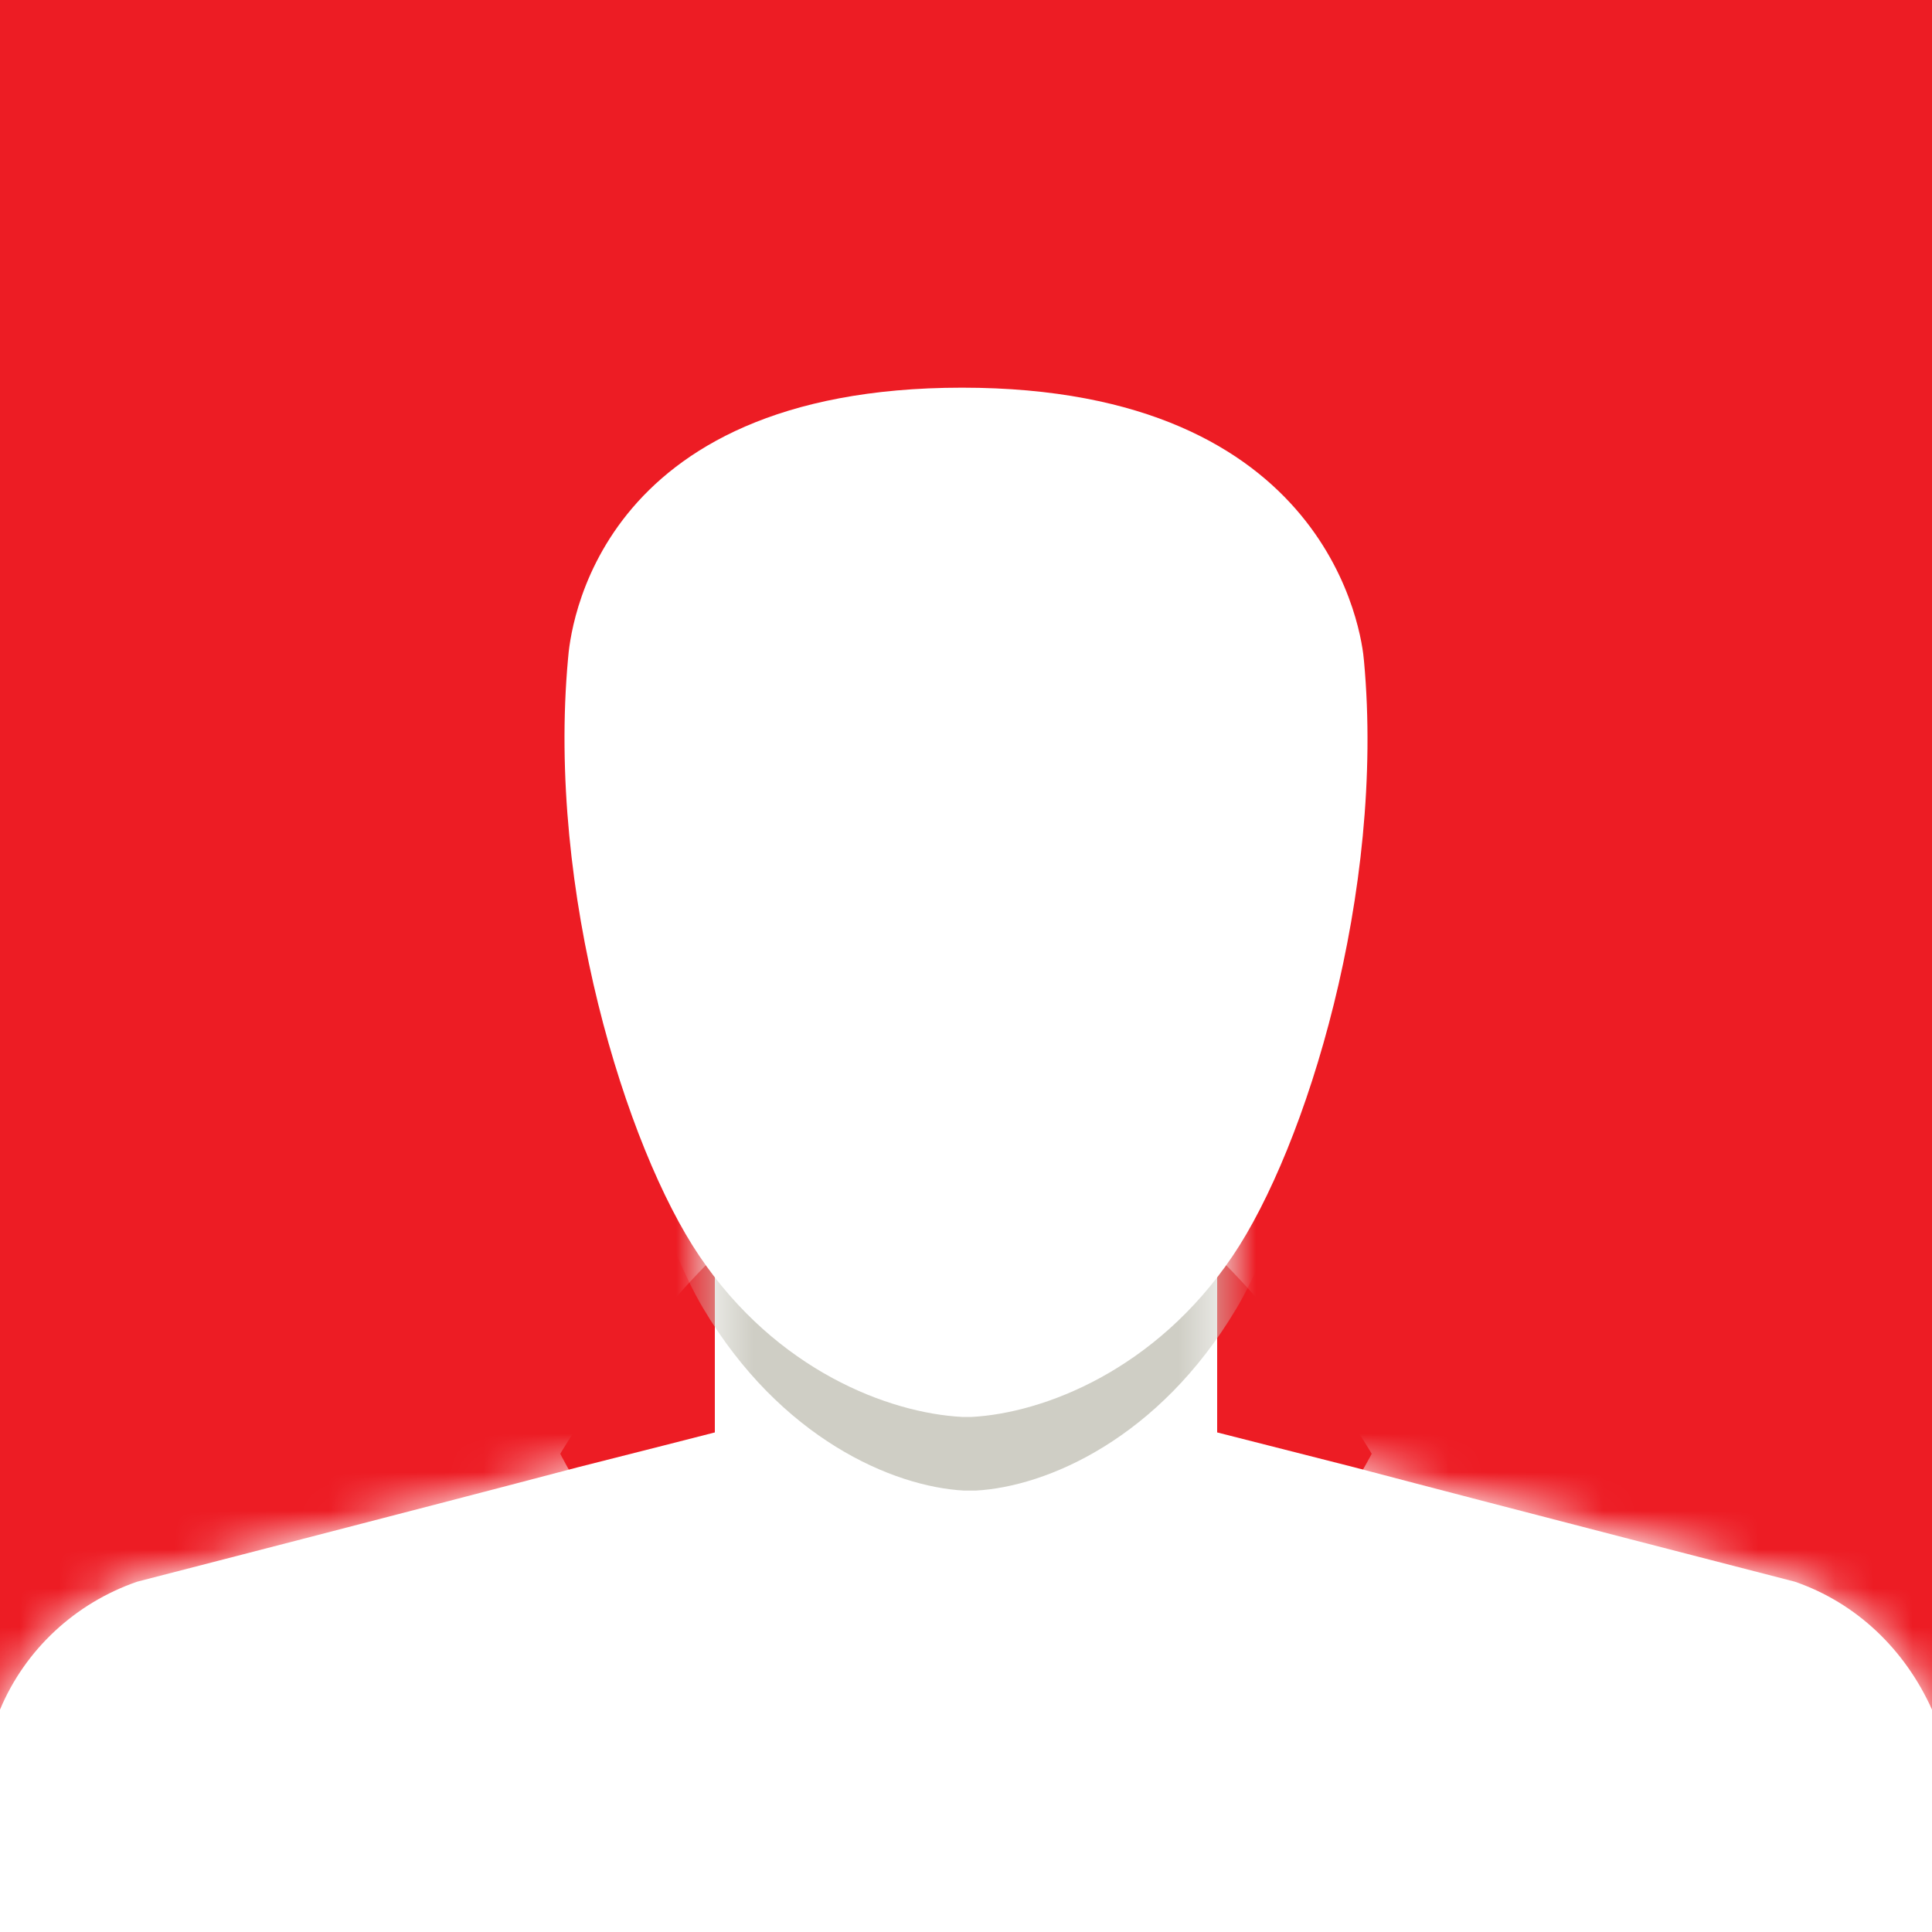 <svg xmlns="http://www.w3.org/2000/svg" viewBox="0 0 50 50" xmlns:xlink="http://www.w3.org/1999/xlink">
  <defs>
    <path id="j" d="M31.5,7.474 L35.05,8.377 C38.85,9.381 46.45,11.337 46.45,11.337 C48.05,11.889 49.3,13.093 50,14.648 L50,20.567 L0,20.567 L0,14.648 C0.65,13.093 1.95,11.889 3.55,11.337 C3.55,11.337 11.15,9.381 14.95,8.377 C16.15,8.076 18.5,7.474 18.5,7.474 L18.5,0 L31.5,0 L31.5,7.474 L31.5,7.474 Z"/>
    <path id="l" d="M31.5,7.474 L35.05,8.377 C38.85,9.381 46.45,11.337 46.45,11.337 C48.05,11.889 49.3,13.093 50,14.648 L50,20.567 L0,20.567 L0,14.648 C0.65,13.093 1.95,11.889 3.55,11.337 C3.55,11.337 11.15,9.381 14.95,8.377 C16.15,8.076 18.5,7.474 18.5,7.474 L18.5,0 L31.5,0 L31.5,7.474 L31.5,7.474 Z"/>
    <path id="n" d="M31.5,7.474 L35.05,8.377 C38.85,9.381 46.45,11.337 46.45,11.337 C48.05,11.889 49.3,13.093 50,14.648 L50,20.567 L0,20.567 L0,14.648 C0.65,13.093 1.95,11.889 3.55,11.337 C3.55,11.337 11.15,9.381 14.95,8.377 C16.15,8.076 18.5,7.474 18.5,7.474 L18.5,0 L31.5,0 L31.5,7.474 L31.5,7.474 Z"/>
  </defs>
  <g fill="none" fill-rule="evenodd">
    <rect width="50" height="50.164" fill="#ed1c24"/>
    <path fill="#FFFFFF" d="M31.5,37.071 L35.05,37.974 C38.85,38.977 46.45,40.934 46.45,40.934 C48.05,41.486 49.3,42.69 50,44.245 L50,50.164 L0,50.164 L0,44.245 C0.65,42.69 1.95,41.486 3.55,40.934 C3.55,40.934 11.15,38.977 14.95,37.974 C16.15,37.673 18.5,37.071 18.5,37.071 L18.5,29.597 L31.5,29.597 L31.5,37.071 L31.5,37.071 Z"/>
    <g transform="translate(0 29.597)">
      <mask id="k" fill="white">
        <use xlink:href="#j"/>
      </mask>
      <path fill="#CFCEC5" d="M25.1,-24.079 L25.2,-24.079 L25.2,-24.079 C26.85,-24.079 29.3,-23.978 30.9,-23.075 C32.55,-22.122 34.55,-20.266 35.15,-17.006 C36.35,-10.133 34.1,0.752 32,4.264 C30,7.625 27.1,8.879 25.25,8.979 L25.2,8.979 L25.1,8.979 L25,8.979 L24.95,8.979 C23.1,8.879 20.2,7.625 18.2,4.264 C16.1,0.752 13.85,-10.133 15.05,-17.006 C15.65,-20.266 17.65,-22.122 19.3,-23.075 C20.9,-23.978 23.35,-24.079 25,-24.079 L25,-24.079 L25.1,-24.079 L25.1,-24.079 Z" mask="url(#k)"/>
      <g>
        <mask id="m" fill="white">
          <use xlink:href="#l"/>
        </mask>
        <path fill="#FFFFFF" d="M0,-0.502 L50,-0.502 L50,20.567 L0,20.567 L0,-0.502 L0,-0.502 Z M25,15.551 C31.75,15.45 35.5,8.026 35.5,8.026 C35.5,8.026 30.5,-0.502 25,-0.502 C19.5,-0.502 14.5,8.026 14.5,8.026 C14.5,8.026 18.25,15.651 25,15.551 L25,15.551 Z" mask="url(#m)"/>
      </g>
      <g/>
    </g>
    <path fill="#FFFFFF" d="M24.9,10.033 C34.45,10.033 35.25,16.454 35.3,17.106 C35.85,23.075 33.8,29.697 31.9,32.506 C29.9,35.466 27,36.57 25.15,36.67 L25,36.67 L24.9,36.67 C23,36.57 20.1,35.466 18.1,32.506 C16.2,29.697 14.15,23.075 14.7,17.056 C14.75,16.404 15.35,10.033 24.9,10.033 L24.9,10.033 Z"/>
  </g>
</svg>
